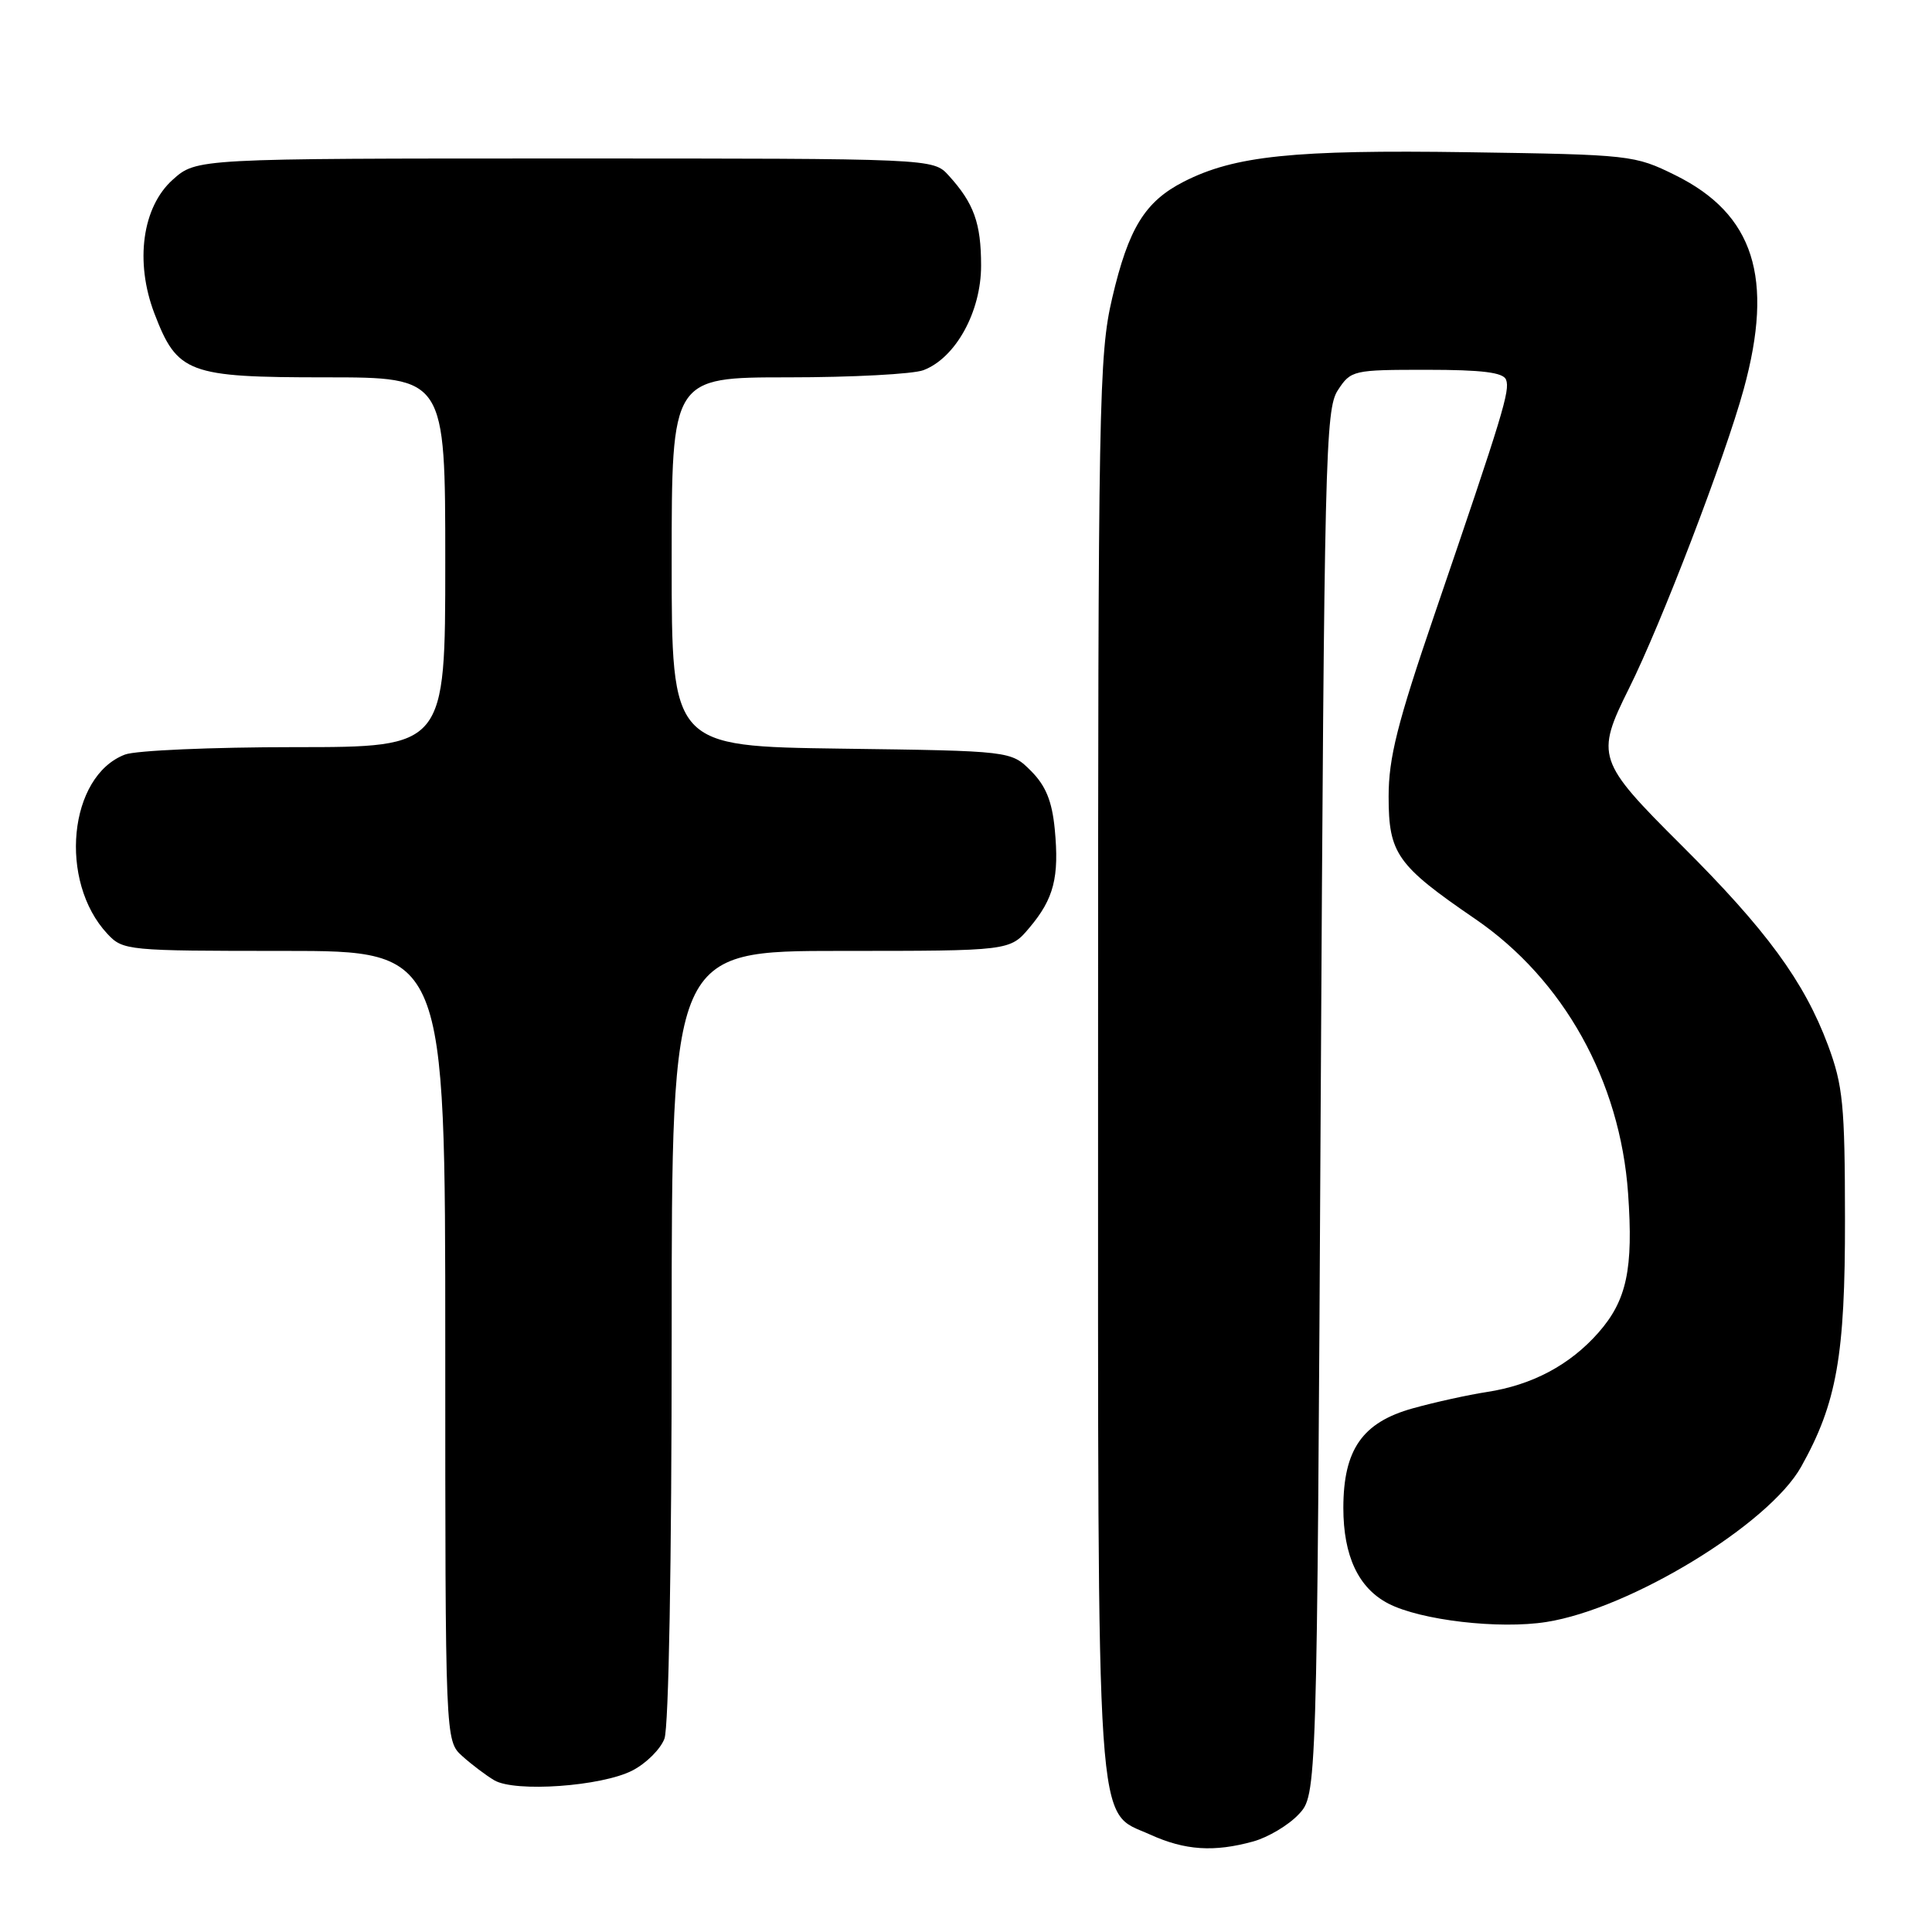 <?xml version="1.0" encoding="UTF-8" standalone="no"?>
<!DOCTYPE svg PUBLIC "-//W3C//DTD SVG 1.1//EN" "http://www.w3.org/Graphics/SVG/1.1/DTD/svg11.dtd" >
<svg xmlns="http://www.w3.org/2000/svg" xmlns:xlink="http://www.w3.org/1999/xlink" version="1.1" viewBox="0 0 256 256">
 <g >
 <path fill="currentColor"
d=" M 166.07 244.00 C 168.04 243.45 170.74 241.84 172.07 240.42 C 174.50 237.84 174.50 237.84 175.00 146.13 C 175.47 60.50 175.62 54.23 177.27 51.71 C 179.00 49.06 179.28 49.00 189.05 49.00 C 196.37 49.00 199.20 49.35 199.56 50.31 C 200.11 51.73 199.19 54.77 190.10 81.36 C 185.15 95.84 184.00 100.42 184.00 105.55 C 184.00 113.11 185.09 114.66 195.45 121.75 C 207.19 129.78 214.68 143.22 215.73 158.13 C 216.44 168.16 215.56 172.30 211.80 176.58 C 208.03 180.86 203.03 183.53 197.00 184.45 C 194.53 184.83 190.12 185.80 187.21 186.61 C 180.52 188.47 178.01 192.07 178.00 199.80 C 178.00 206.17 180.00 210.43 183.96 212.48 C 188.25 214.70 198.66 215.91 204.91 214.92 C 216.04 213.17 234.42 201.96 238.67 194.34 C 243.38 185.92 244.50 179.61 244.47 161.50 C 244.46 146.39 244.20 143.83 242.22 138.50 C 239.06 130.04 234.05 123.20 222.78 111.98 C 211.63 100.87 211.39 100.17 215.85 91.22 C 220.11 82.69 228.58 60.59 231.05 51.57 C 235.10 36.79 232.41 28.38 222.00 23.22 C 216.59 20.55 216.12 20.49 194.50 20.17 C 171.39 19.83 163.59 20.64 156.86 24.07 C 151.71 26.70 149.53 30.24 147.37 39.50 C 145.61 47.01 145.50 53.22 145.50 141.00 C 145.50 245.52 145.11 239.78 152.42 243.10 C 157.03 245.19 160.86 245.44 166.07 244.00 Z  M 83.80 234.60 C 85.61 233.67 87.52 231.77 88.04 230.39 C 88.61 228.90 89.00 206.95 89.00 176.93 C 89.00 126.00 89.00 126.00 111.41 126.00 C 133.82 126.00 133.82 126.00 136.41 122.92 C 139.65 119.08 140.37 116.24 139.76 109.86 C 139.40 106.15 138.57 104.12 136.62 102.16 C 133.96 99.50 133.96 99.50 111.48 99.20 C 89.00 98.89 89.00 98.89 89.00 74.45 C 89.00 50.00 89.00 50.00 104.43 50.00 C 112.92 50.00 120.99 49.57 122.36 49.05 C 126.63 47.43 130.00 41.31 130.00 35.20 C 130.00 29.57 129.05 26.93 125.70 23.25 C 123.65 21.00 123.65 21.00 74.84 21.00 C 26.03 21.00 26.03 21.00 22.89 23.81 C 18.85 27.42 17.85 34.69 20.45 41.51 C 23.49 49.47 24.91 50.00 43.13 50.00 C 59.00 50.00 59.00 50.00 59.00 74.50 C 59.00 99.00 59.00 99.00 39.07 99.00 C 28.10 99.00 17.98 99.44 16.57 99.98 C 9.08 102.82 7.72 116.79 14.24 123.75 C 16.30 125.95 16.85 126.00 37.67 126.00 C 59.00 126.00 59.00 126.00 59.00 178.33 C 59.00 230.65 59.00 230.65 61.25 232.69 C 62.49 233.81 64.40 235.25 65.50 235.90 C 68.26 237.52 79.74 236.70 83.80 234.60 Z "/>
</g>
</svg>